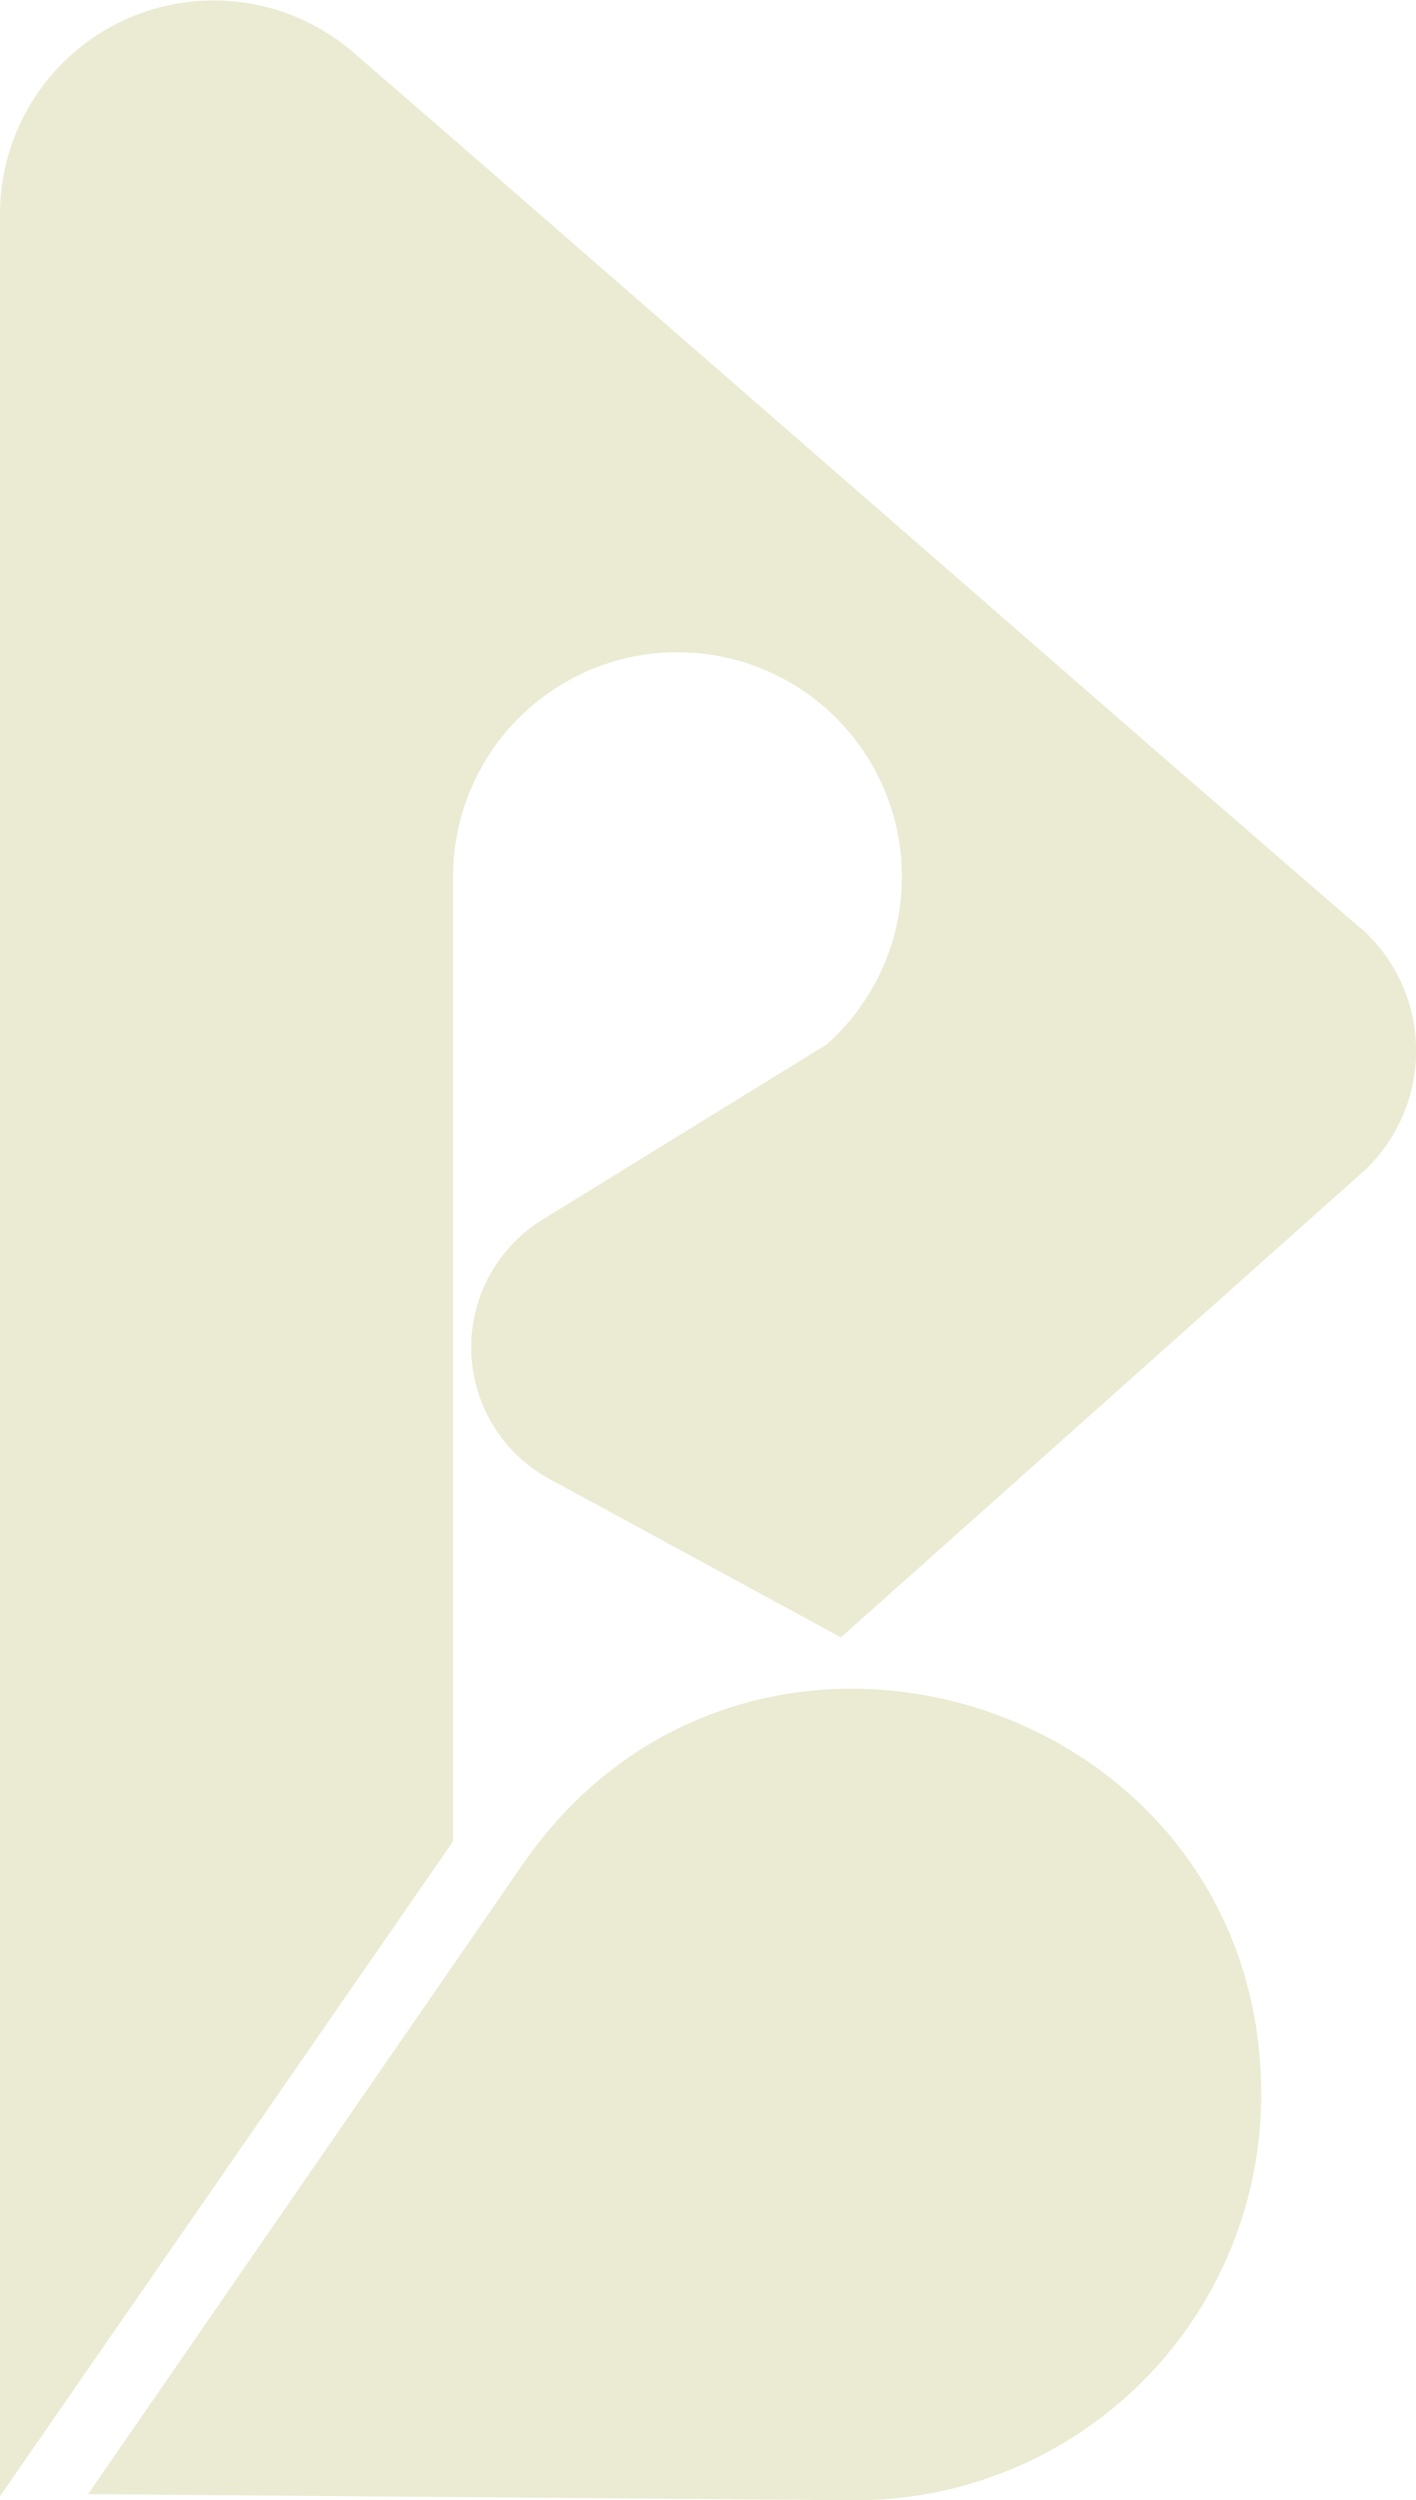 <svg id="Layer_1" data-name="Layer 1" xmlns="http://www.w3.org/2000/svg" viewBox="0 0 111.05 196"><defs><style>.cls-1{fill:#ebebd3;}</style></defs><path class="cls-1" d="M151.09,74.7l-16-13.86L80,12.88,72.22,6.14A16.76,16.76,0,0,0,44.47,18.79v178.9L80,146.35V70.74a17.6,17.6,0,1,1,29.31,13.13L87,97.62a11.75,11.75,0,0,0,.56,20.32l22.86,12.42L151.21,94a12.87,12.87,0,0,0-.12-19.34Z" transform="translate(-44.47 -2)"/><path class="cls-1" d="M51.38,197.52l60,.48a31.79,31.79,0,0,0,32-31.52h0c.25-31.31-40.15-44.07-57.93-18.31Z" transform="translate(-44.47 -2)"/></svg>